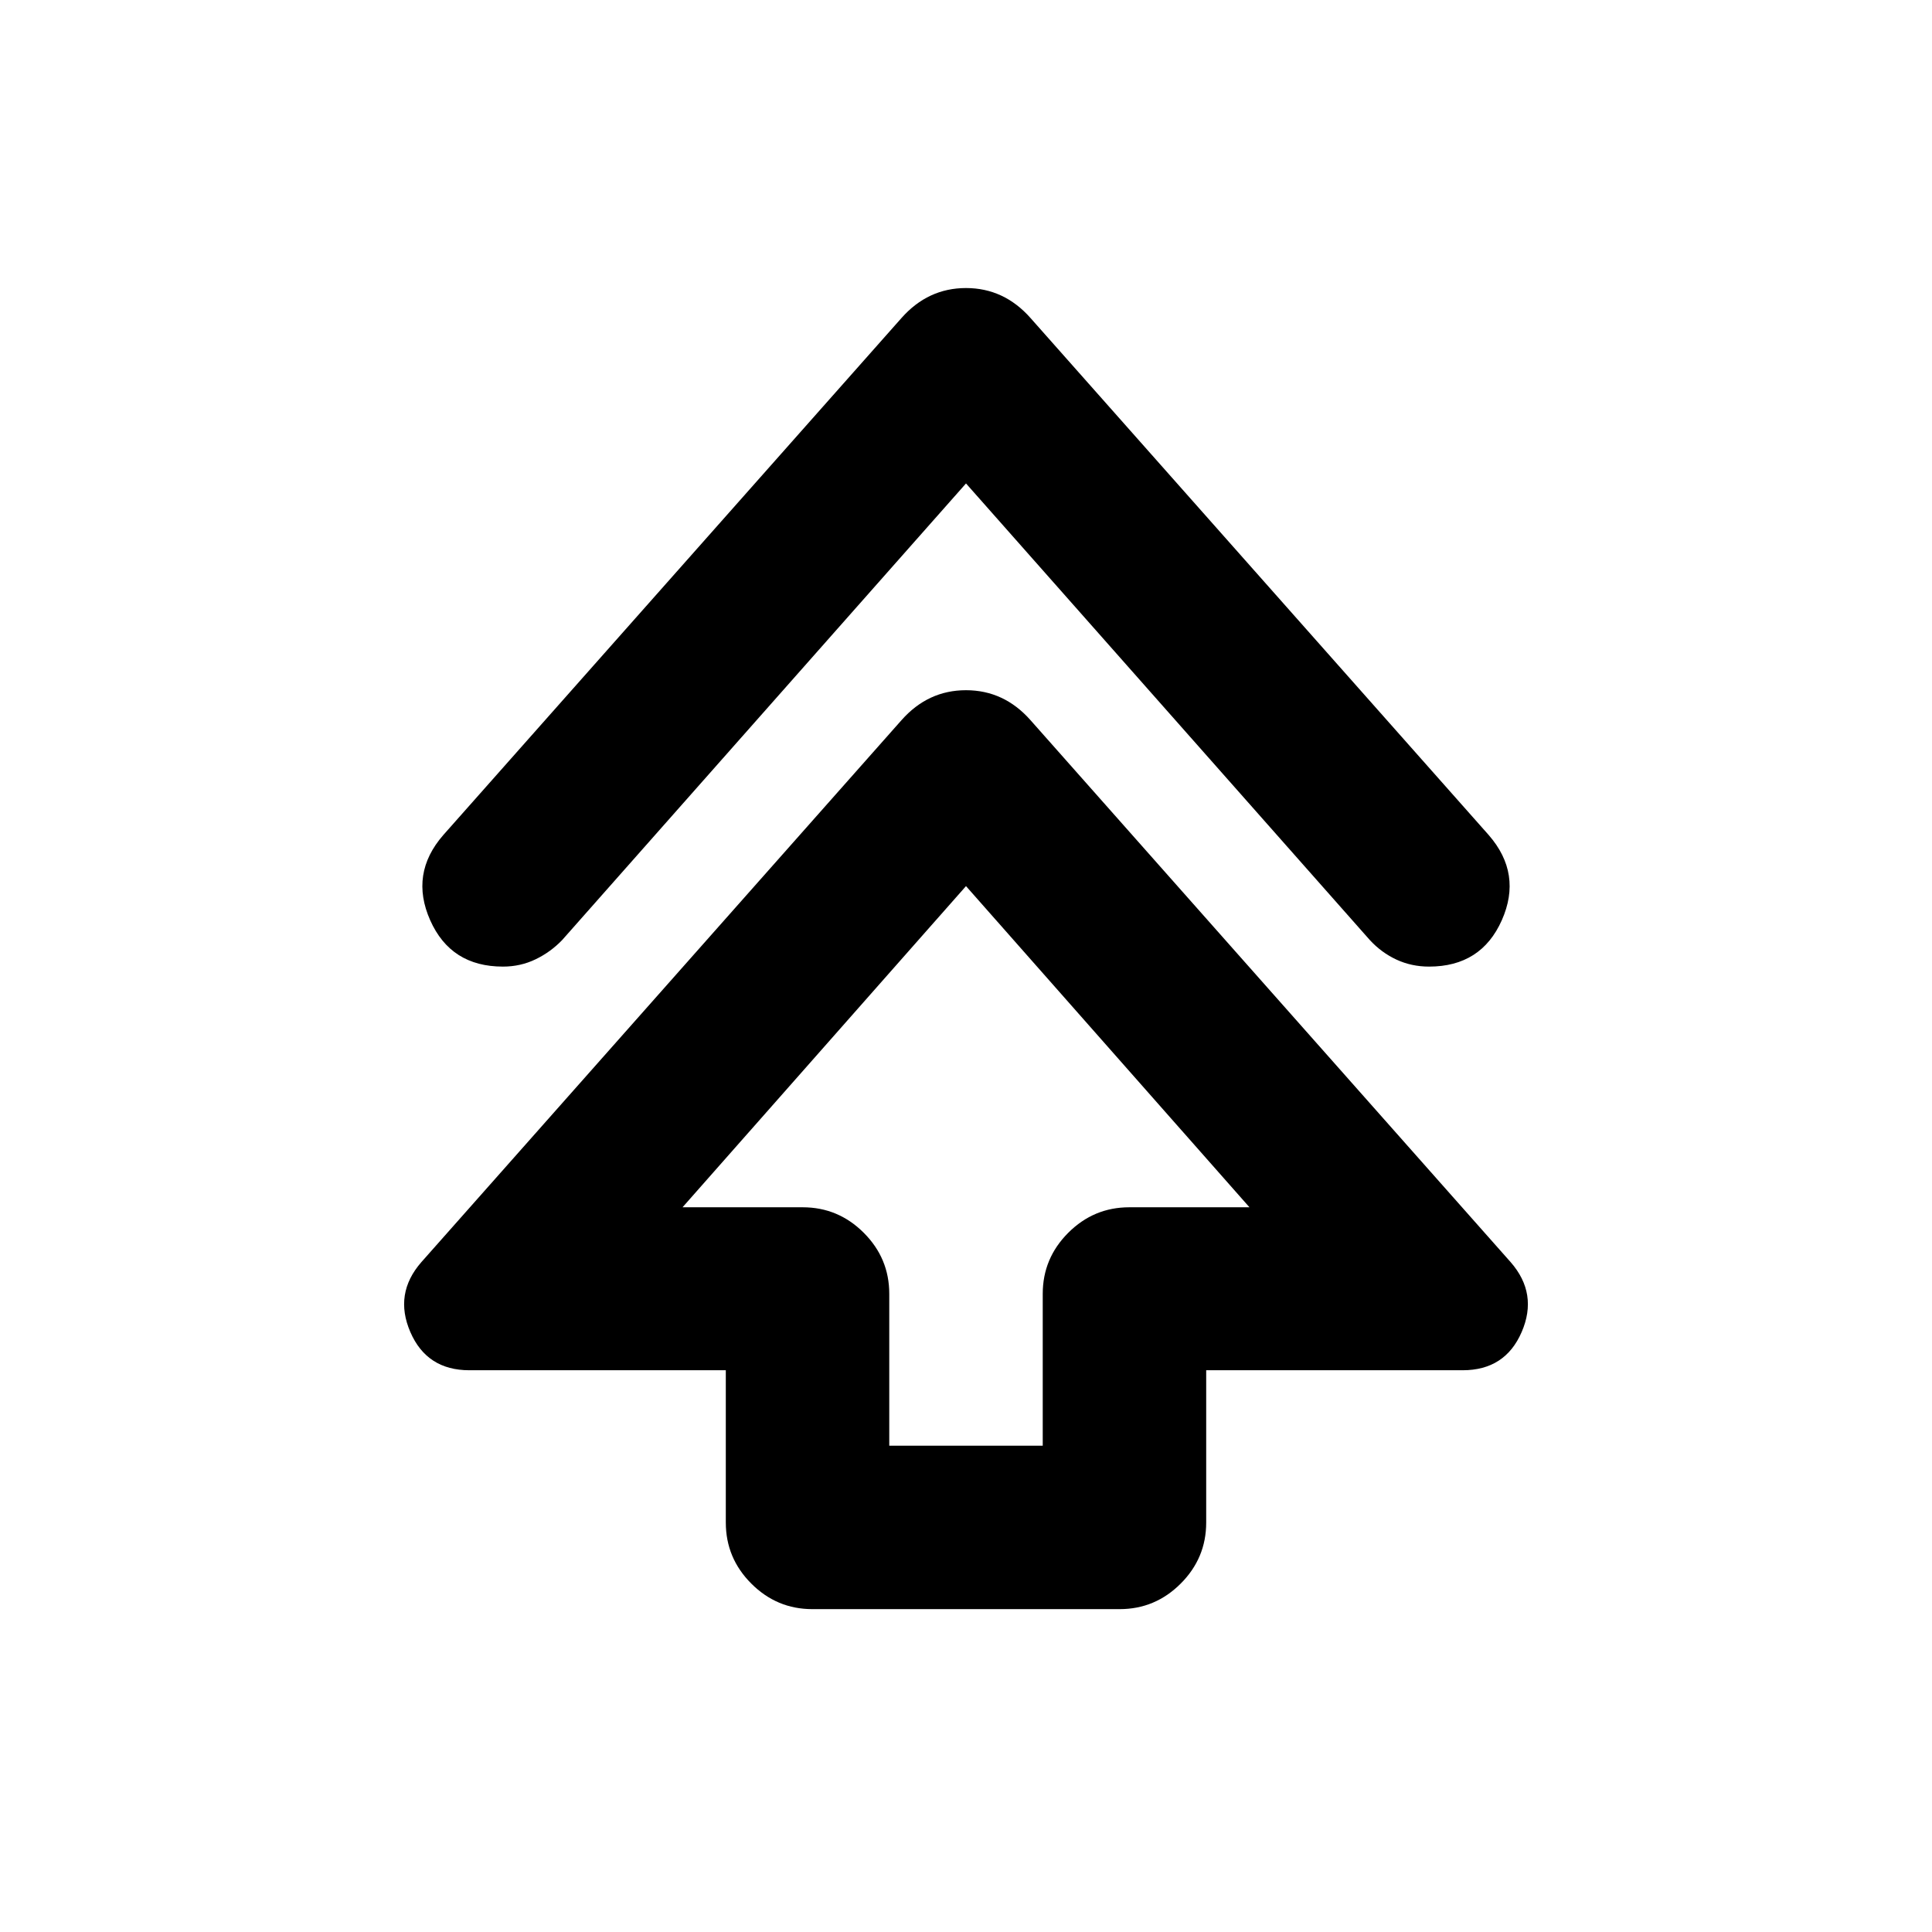 <svg xmlns="http://www.w3.org/2000/svg" height="24" viewBox="0 -960 960 960" width="24"><path d="M360.65-203.43v-75.7H233.22q-21.13 0-29.34-19.02t5.47-34.68l238.58-269.3q13.18-14.91 32.07-14.91t32.07 14.91l238.58 269.3q13.68 15.66 5.47 34.68t-29.34 19.02H599.35v75.7q0 17.65-12.68 30.32-12.67 12.68-30.32 12.68h-152.7q-17.65 0-30.32-12.68-12.68-12.67-12.68-30.32Zm81.22-38.22h76.26v-75.46q0-17.65 12.67-30.32 12.68-12.68 30.33-12.68h59.72L480-519.7 339.15-360.11h59.72q17.65 0 30.33 12.68 12.67 12.67 12.67 30.32v75.46ZM480-719.78 279.35-492.91q-5.74 5.98-13.23 9.59-7.49 3.62-16.21 3.62-25.93 0-36.16-23.06-10.23-23.07 6.49-42.28l227.69-256.92q13.18-14.91 32.07-14.91t32.07 14.91l227.69 256.92q16.72 19.21 6.49 42.28-10.23 23.06-36.16 23.06-8.72 0-16.21-3.48-7.49-3.49-13.23-9.73L480-719.78Zm0 359.67Z"/></svg>